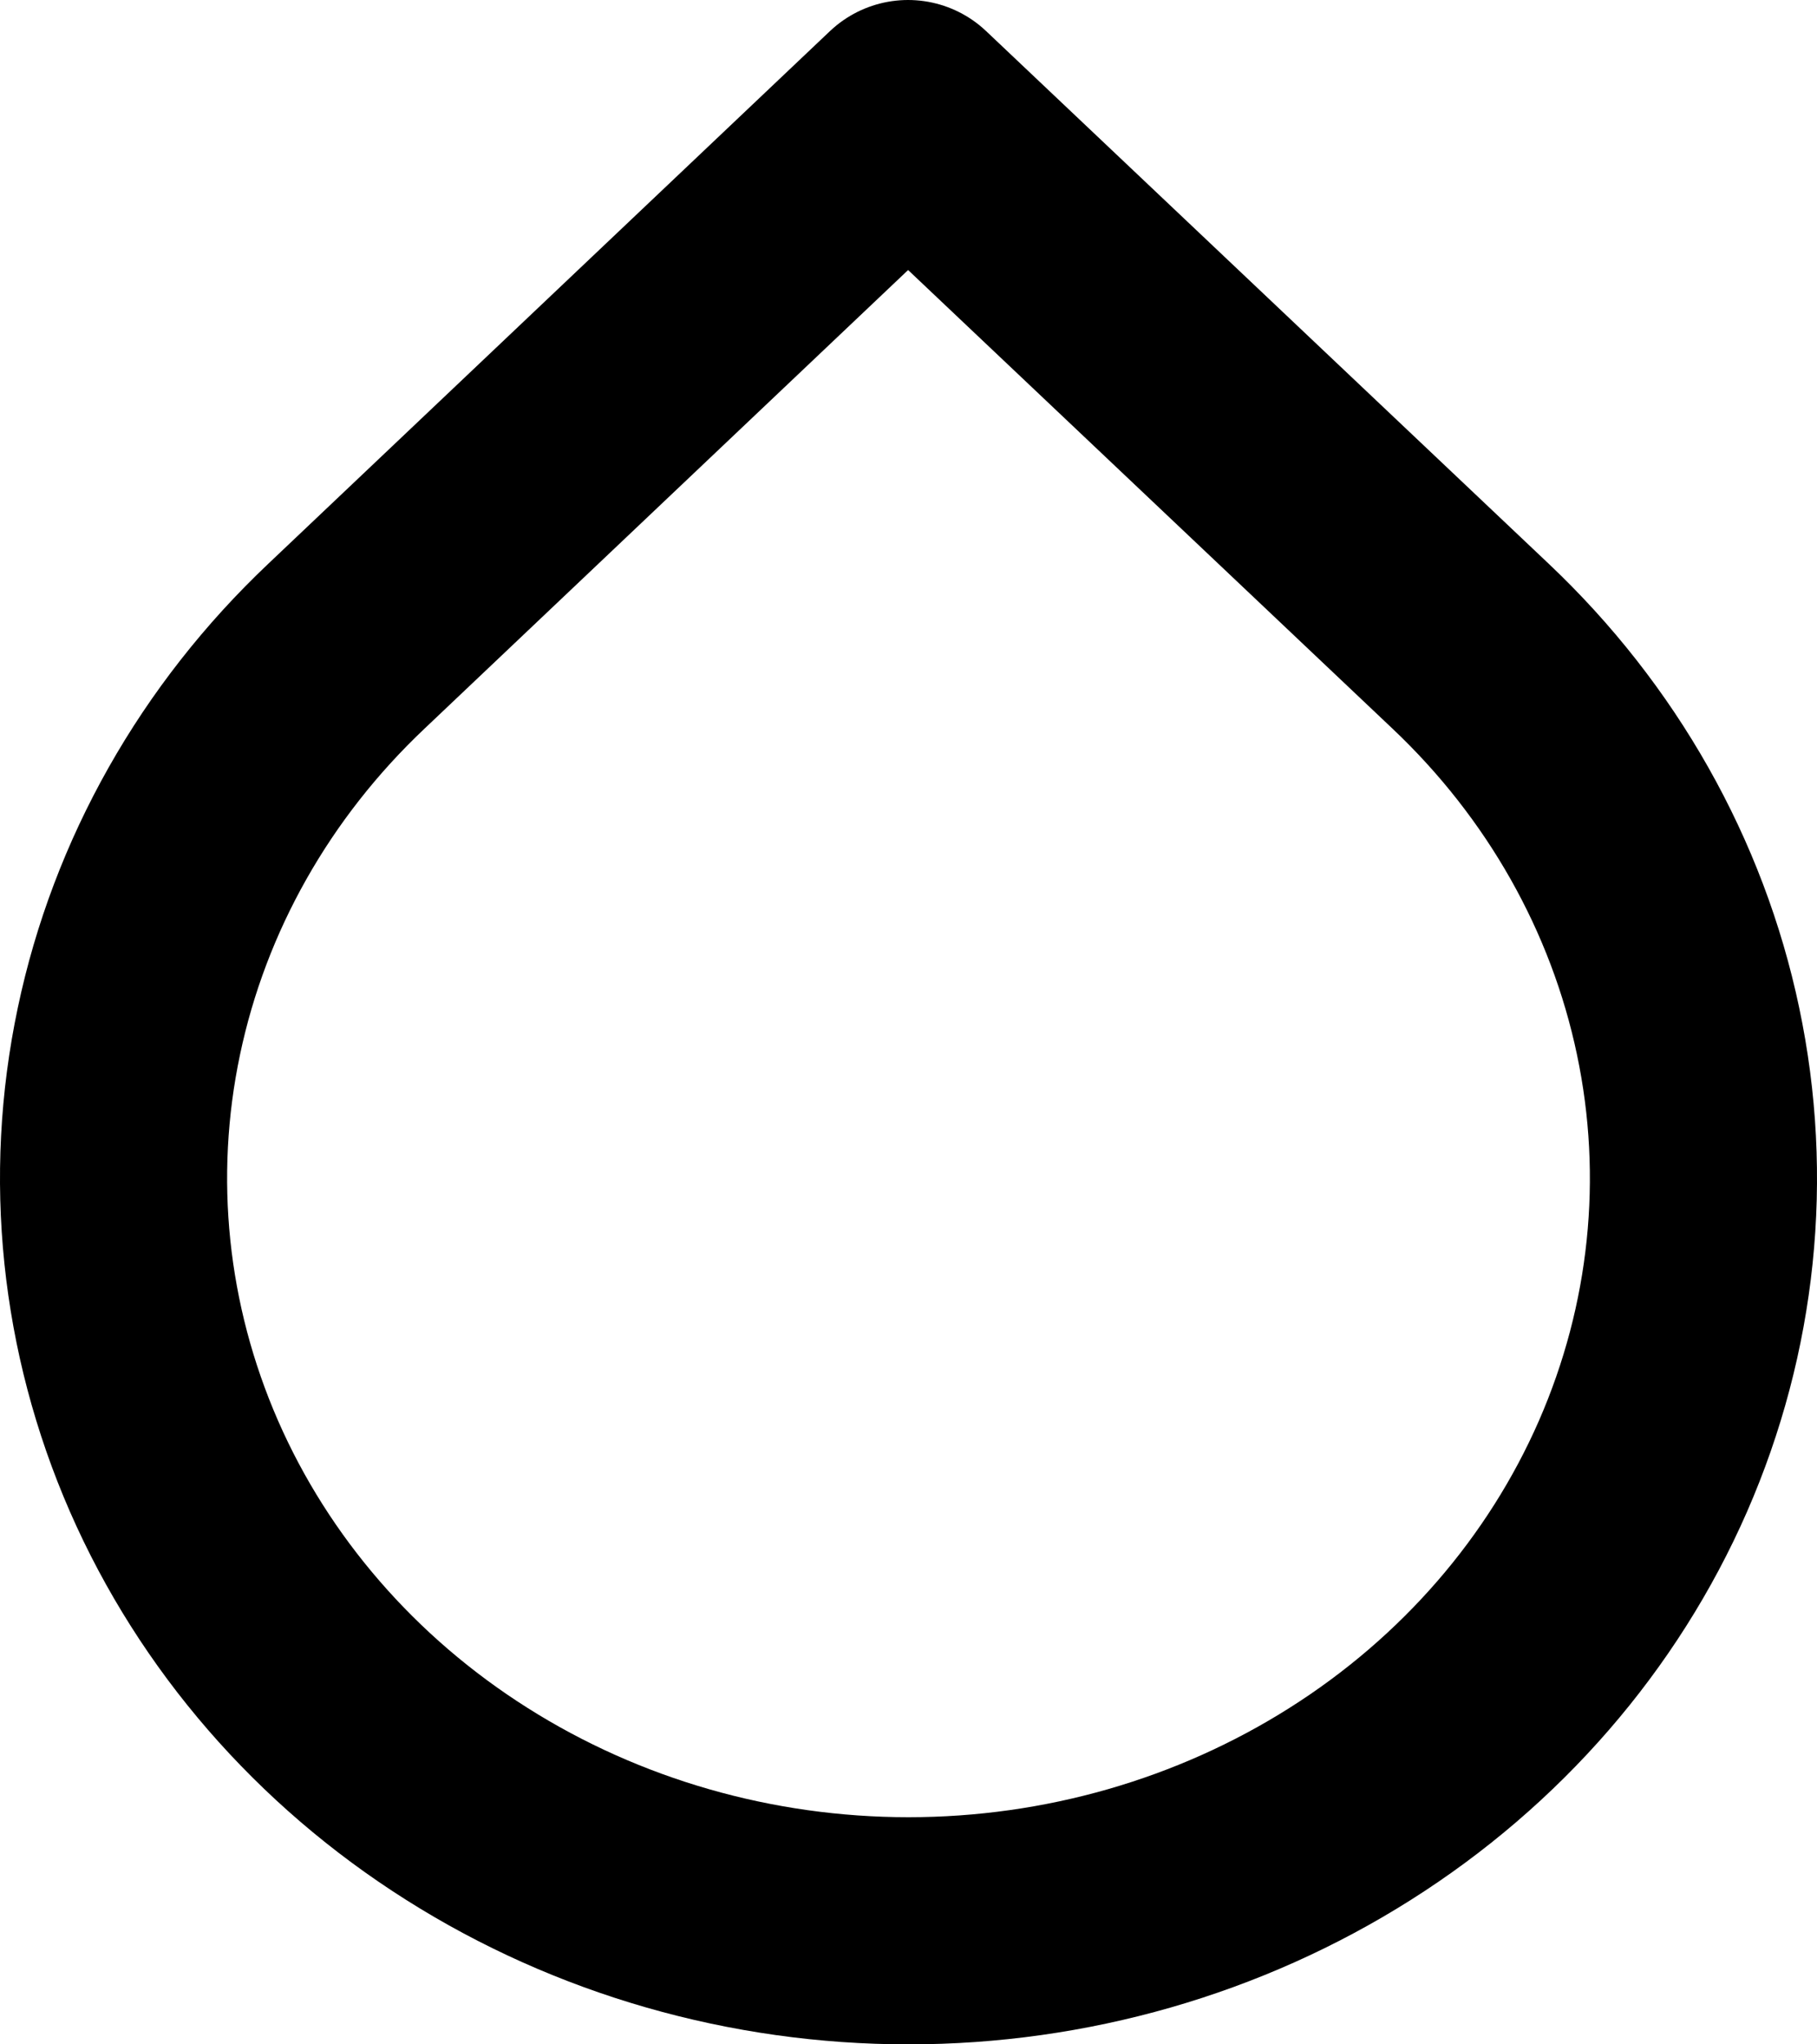 <svg width="16" height="18" viewBox="0 0 16 18" fill="none" xmlns="http://www.w3.org/2000/svg">
<path d="M7.996 1L12.948 5.688C13.928 6.614 14.595 7.795 14.865 9.08C15.136 10.366 14.997 11.698 14.468 12.909C13.938 14.12 13.041 15.155 11.889 15.883C10.738 16.611 9.385 17 8 17C6.615 17 5.262 16.611 4.111 15.883C2.959 15.155 2.062 14.12 1.532 12.909C1.003 11.698 0.864 10.366 1.135 9.08C1.405 7.795 2.072 6.614 3.052 5.688L7.996 1Z" stroke="black" stroke-width="2" stroke-linecap="round" stroke-linejoin="round"/>
</svg>
